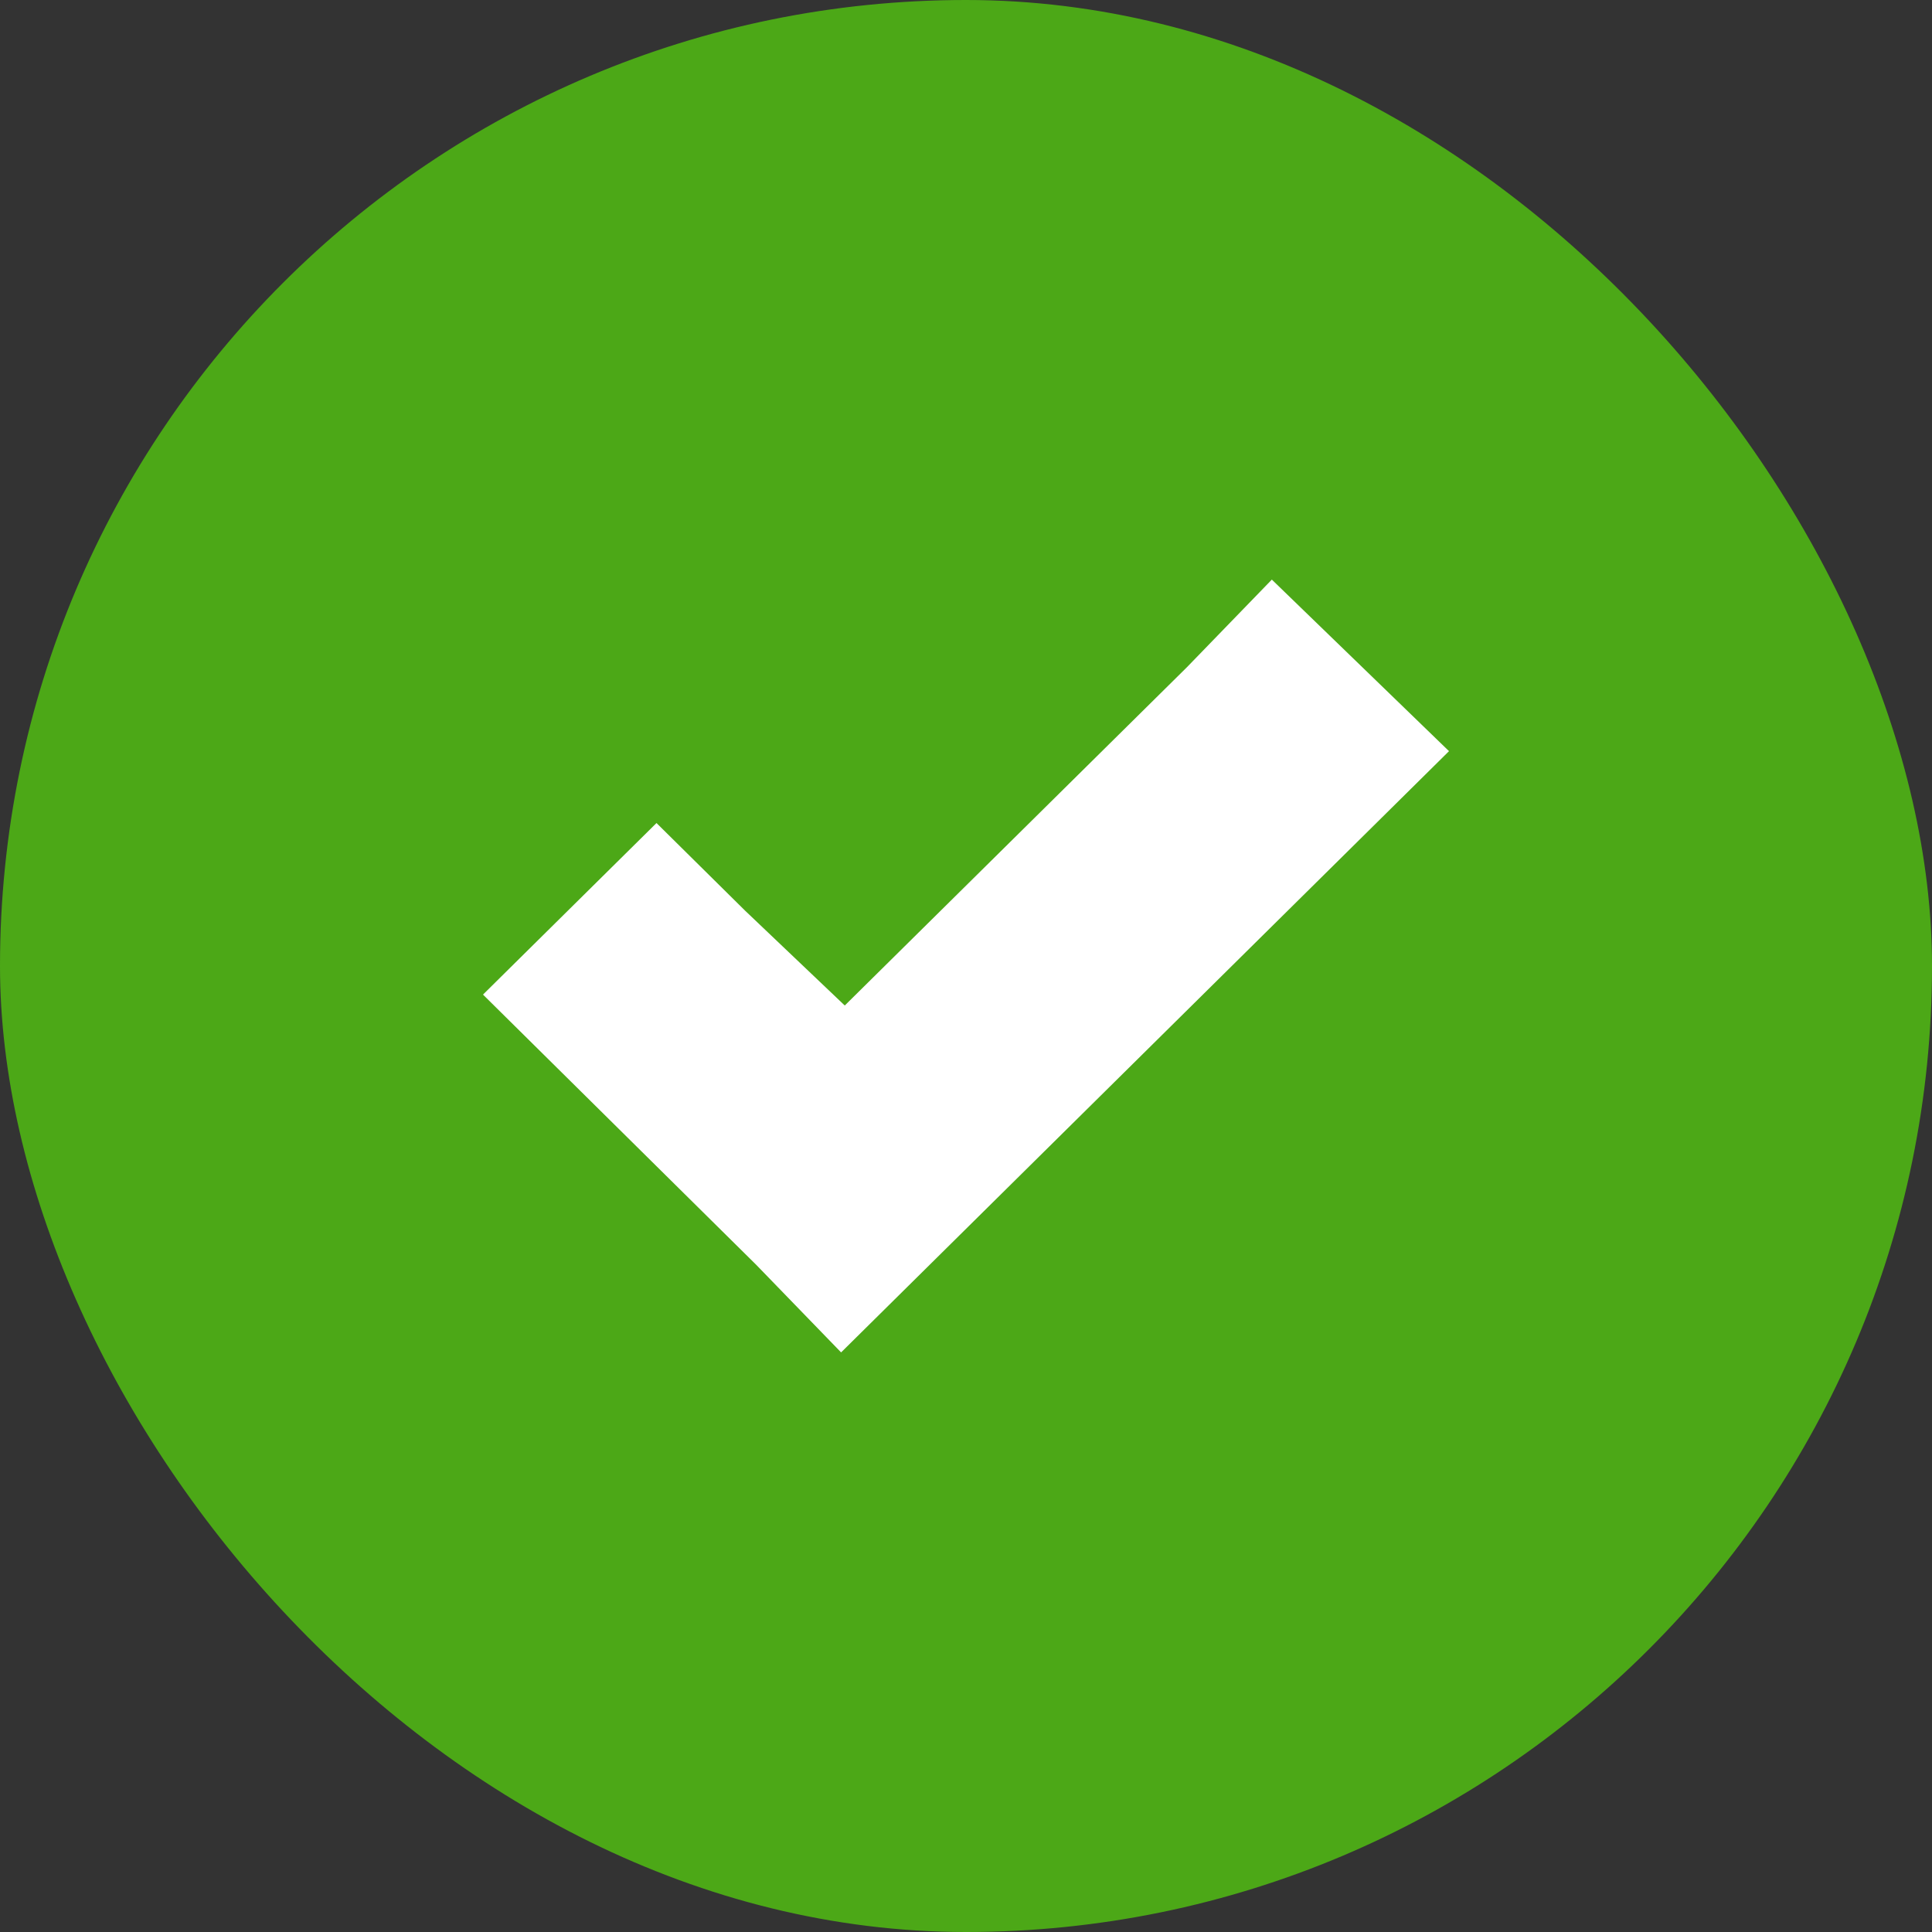 <svg xmlns="http://www.w3.org/2000/svg" width="20" height="20" viewBox="0 0 20 20" fill="none">
<rect x="0" y="0" width="20" height="20" fill="#333333" stroke="none"/>
<rect width="20" height="20" rx="10" fill="#4CA817"/>
<path d="M13.166 6L12.287 6.907L8.745 10.409L7.713 9.427L6.796 8.52L5 10.296L5.917 11.203L7.828 13.093L8.707 14L9.624 13.093L14.083 8.683L15 7.776L13.166 6Z" fill="white"/>
</svg>
